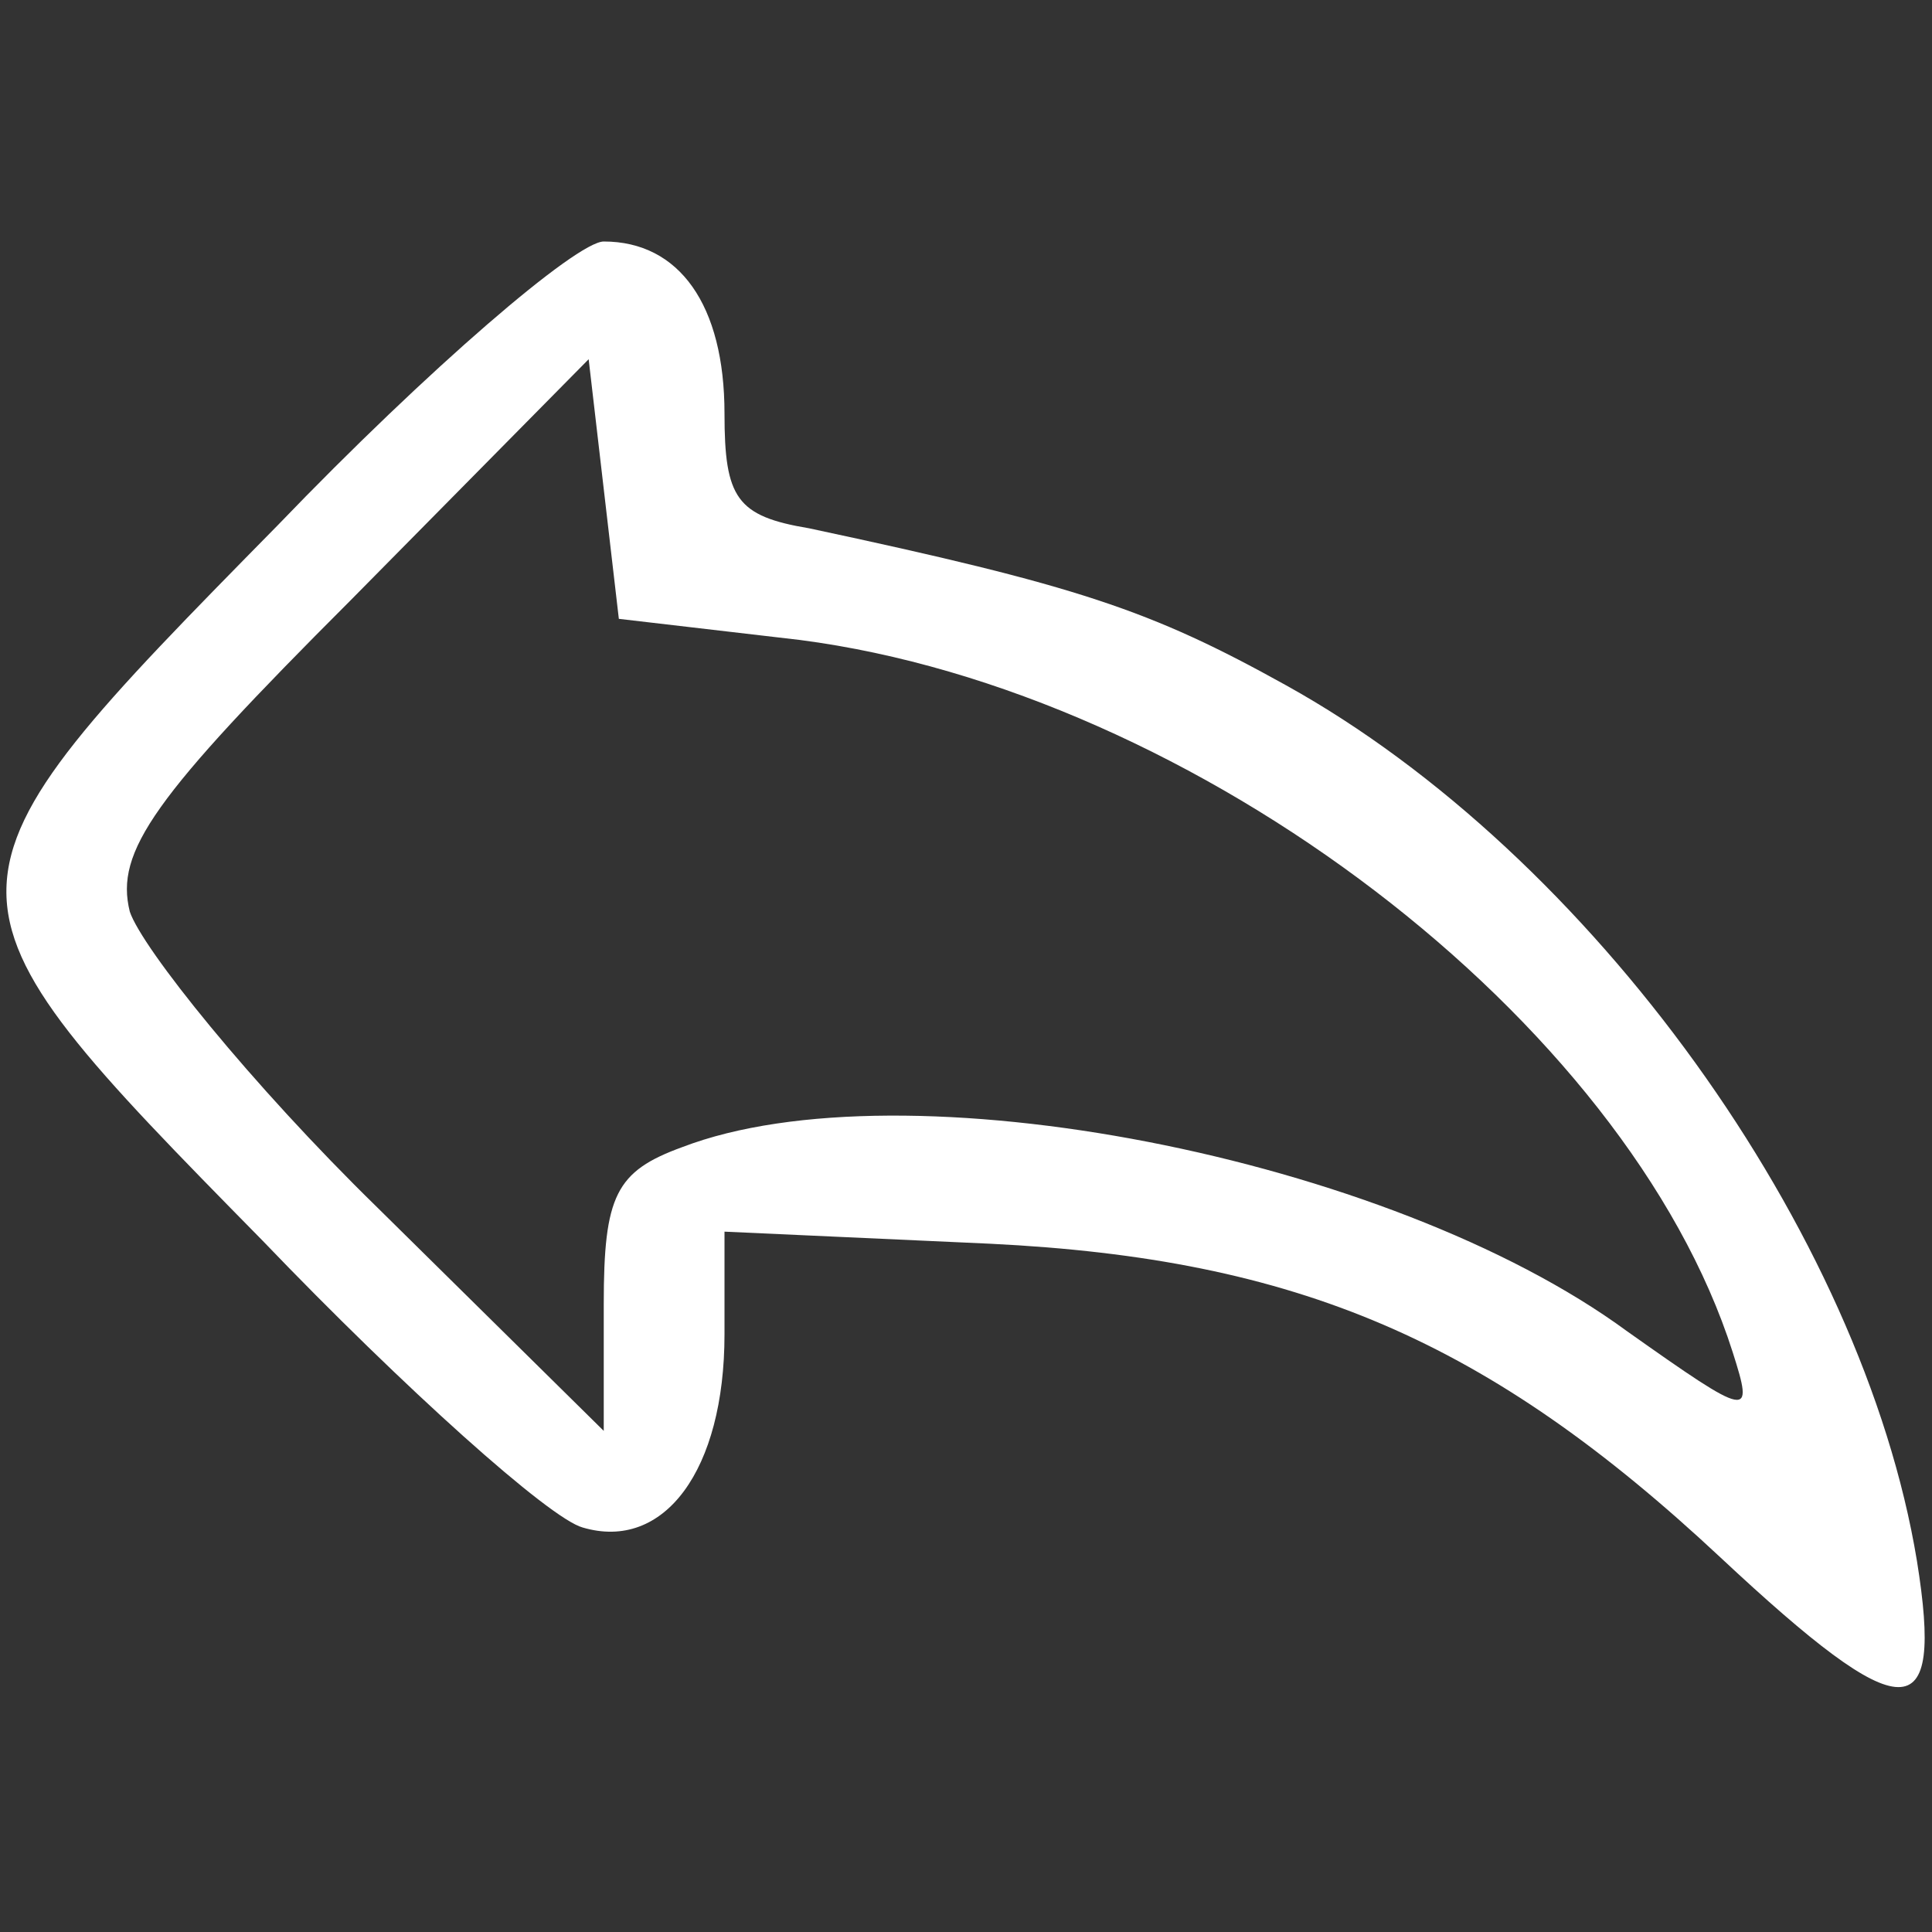 <?xml version="1.0" standalone="no"?>
<!DOCTYPE svg PUBLIC "-//W3C//DTD SVG 20010904//EN"
 "http://www.w3.org/TR/2001/REC-SVG-20010904/DTD/svg10.dtd">
<svg version="1.0" xmlns="http://www.w3.org/2000/svg"
 width="64pt" height="64pt" viewBox="0 0 64 64"
 preserveAspectRatio="xMidYMid meet">

<rect x="0" y="0" width="64" height="64" fill="#333333" stroke="none"/>

<g transform="translate(0,64) scale(0.1,-0.1)"
fill="#fff" stroke="none">
<path d="M92 466 c-119 -121 -119 -121 -5 -237 47 -49 95 -92 106 -95 27 -8
47 19 47 64 l0 34 88 -4 c102 -5 165 -32 242 -104 61 -57 74 -57 65 -1 -18
109 -108 234 -209 290 -45 25 -69 33 -158 52 -24 4 -28 10 -28 38 0 36 -15 57
-40 57 -9 0 -58 -42 -108 -94z m173 -38 c131 -17 274 -126 309 -236 7 -22 6
-22 -35 7 -79 58 -240 89 -313 61 -22 -8 -26 -16 -26 -52 l0 -42 -75 74 c-42
41 -78 86 -82 98 -5 20 8 38 73 103 l79 80 5 -43 5 -43 60 -7z"/>
</g>
</svg>
